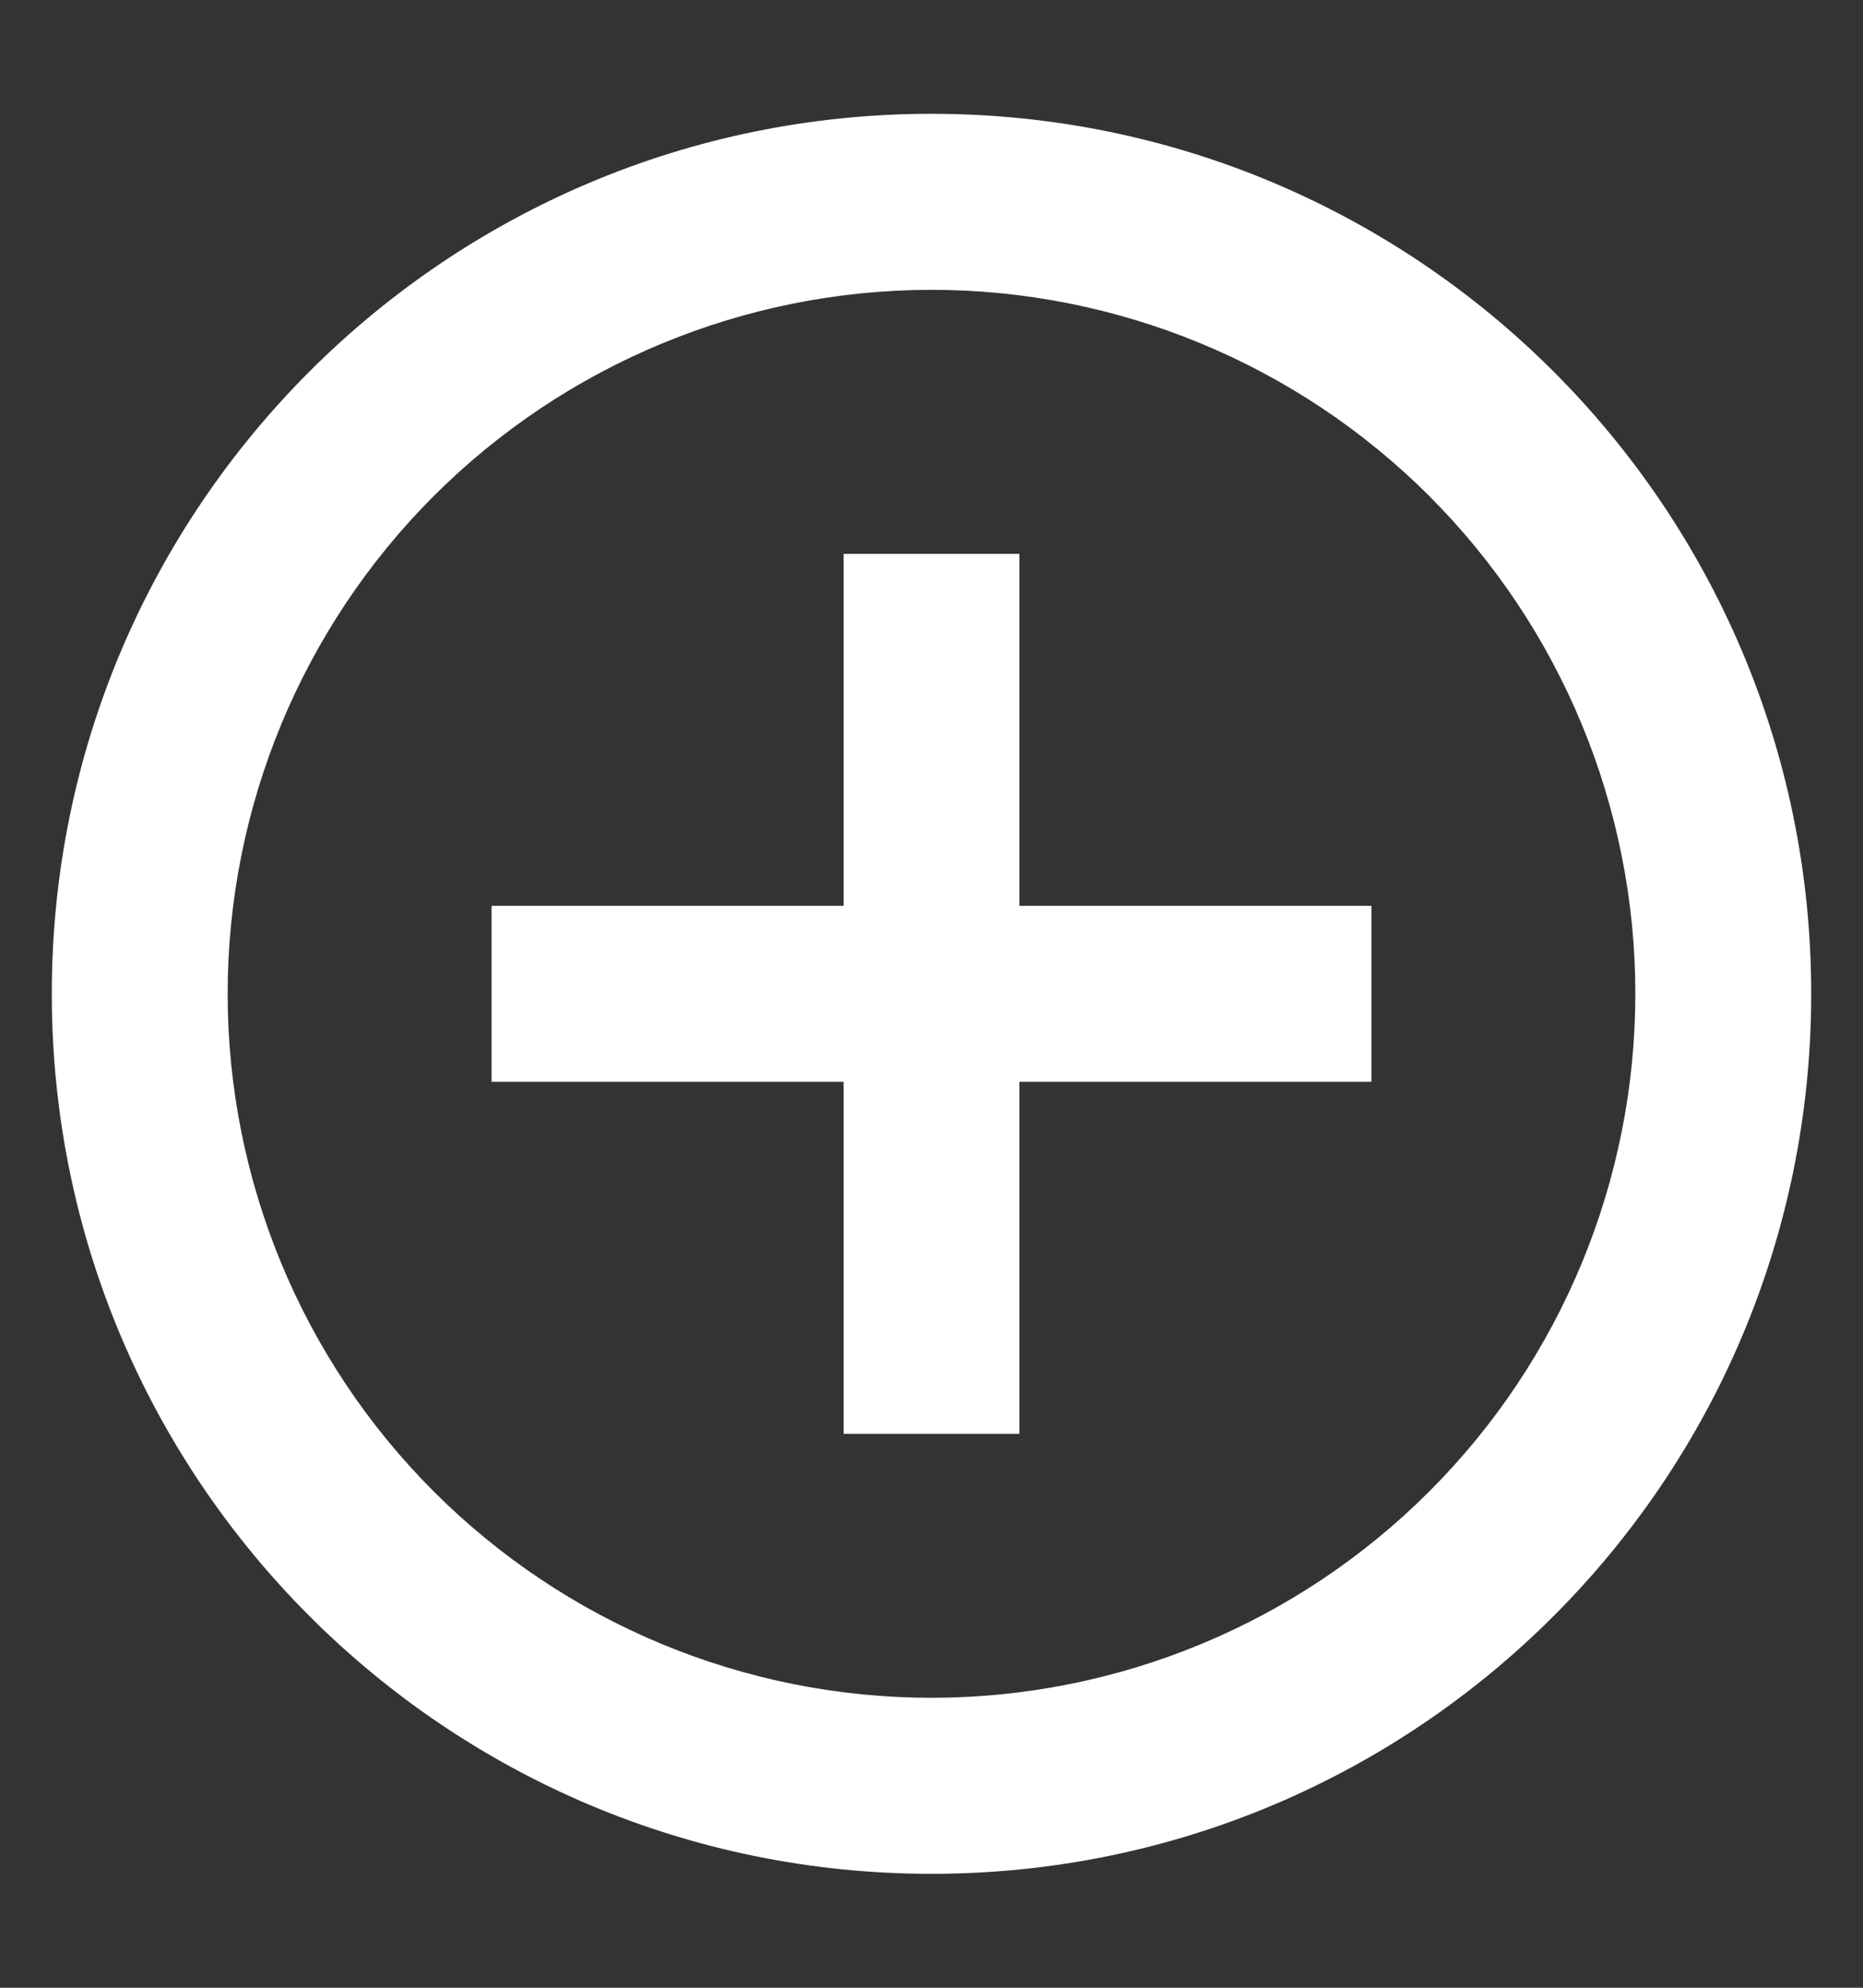 <svg width="15" height="16" viewBox="0 0 15 16" fill="none" xmlns="http://www.w3.org/2000/svg">
<rect x="0" y="0" width="15" height="16" fill="#333333" stroke="none"/>
<path d="M6.792 7.291V4.458H8.208V7.291H11.042V8.708H8.208V11.541H6.792V8.708H3.958V7.291H6.792ZM7.5 15.083C3.588 15.083 0.417 11.912 0.417 7.999C0.417 4.087 3.588 0.916 7.5 0.916C11.412 0.916 14.583 4.087 14.583 7.999C14.583 11.912 11.412 15.083 7.5 15.083ZM7.5 13.666C9.003 13.666 10.444 13.069 11.507 12.006C12.57 10.944 13.167 9.502 13.167 7.999C13.167 6.496 12.57 5.055 11.507 3.992C10.444 2.93 9.003 2.333 7.5 2.333C5.997 2.333 4.556 2.93 3.493 3.992C2.43 5.055 1.833 6.496 1.833 7.999C1.833 9.502 2.43 10.944 3.493 12.006C4.556 13.069 5.997 13.666 7.5 13.666Z" fill="#fff"/>
</svg>
